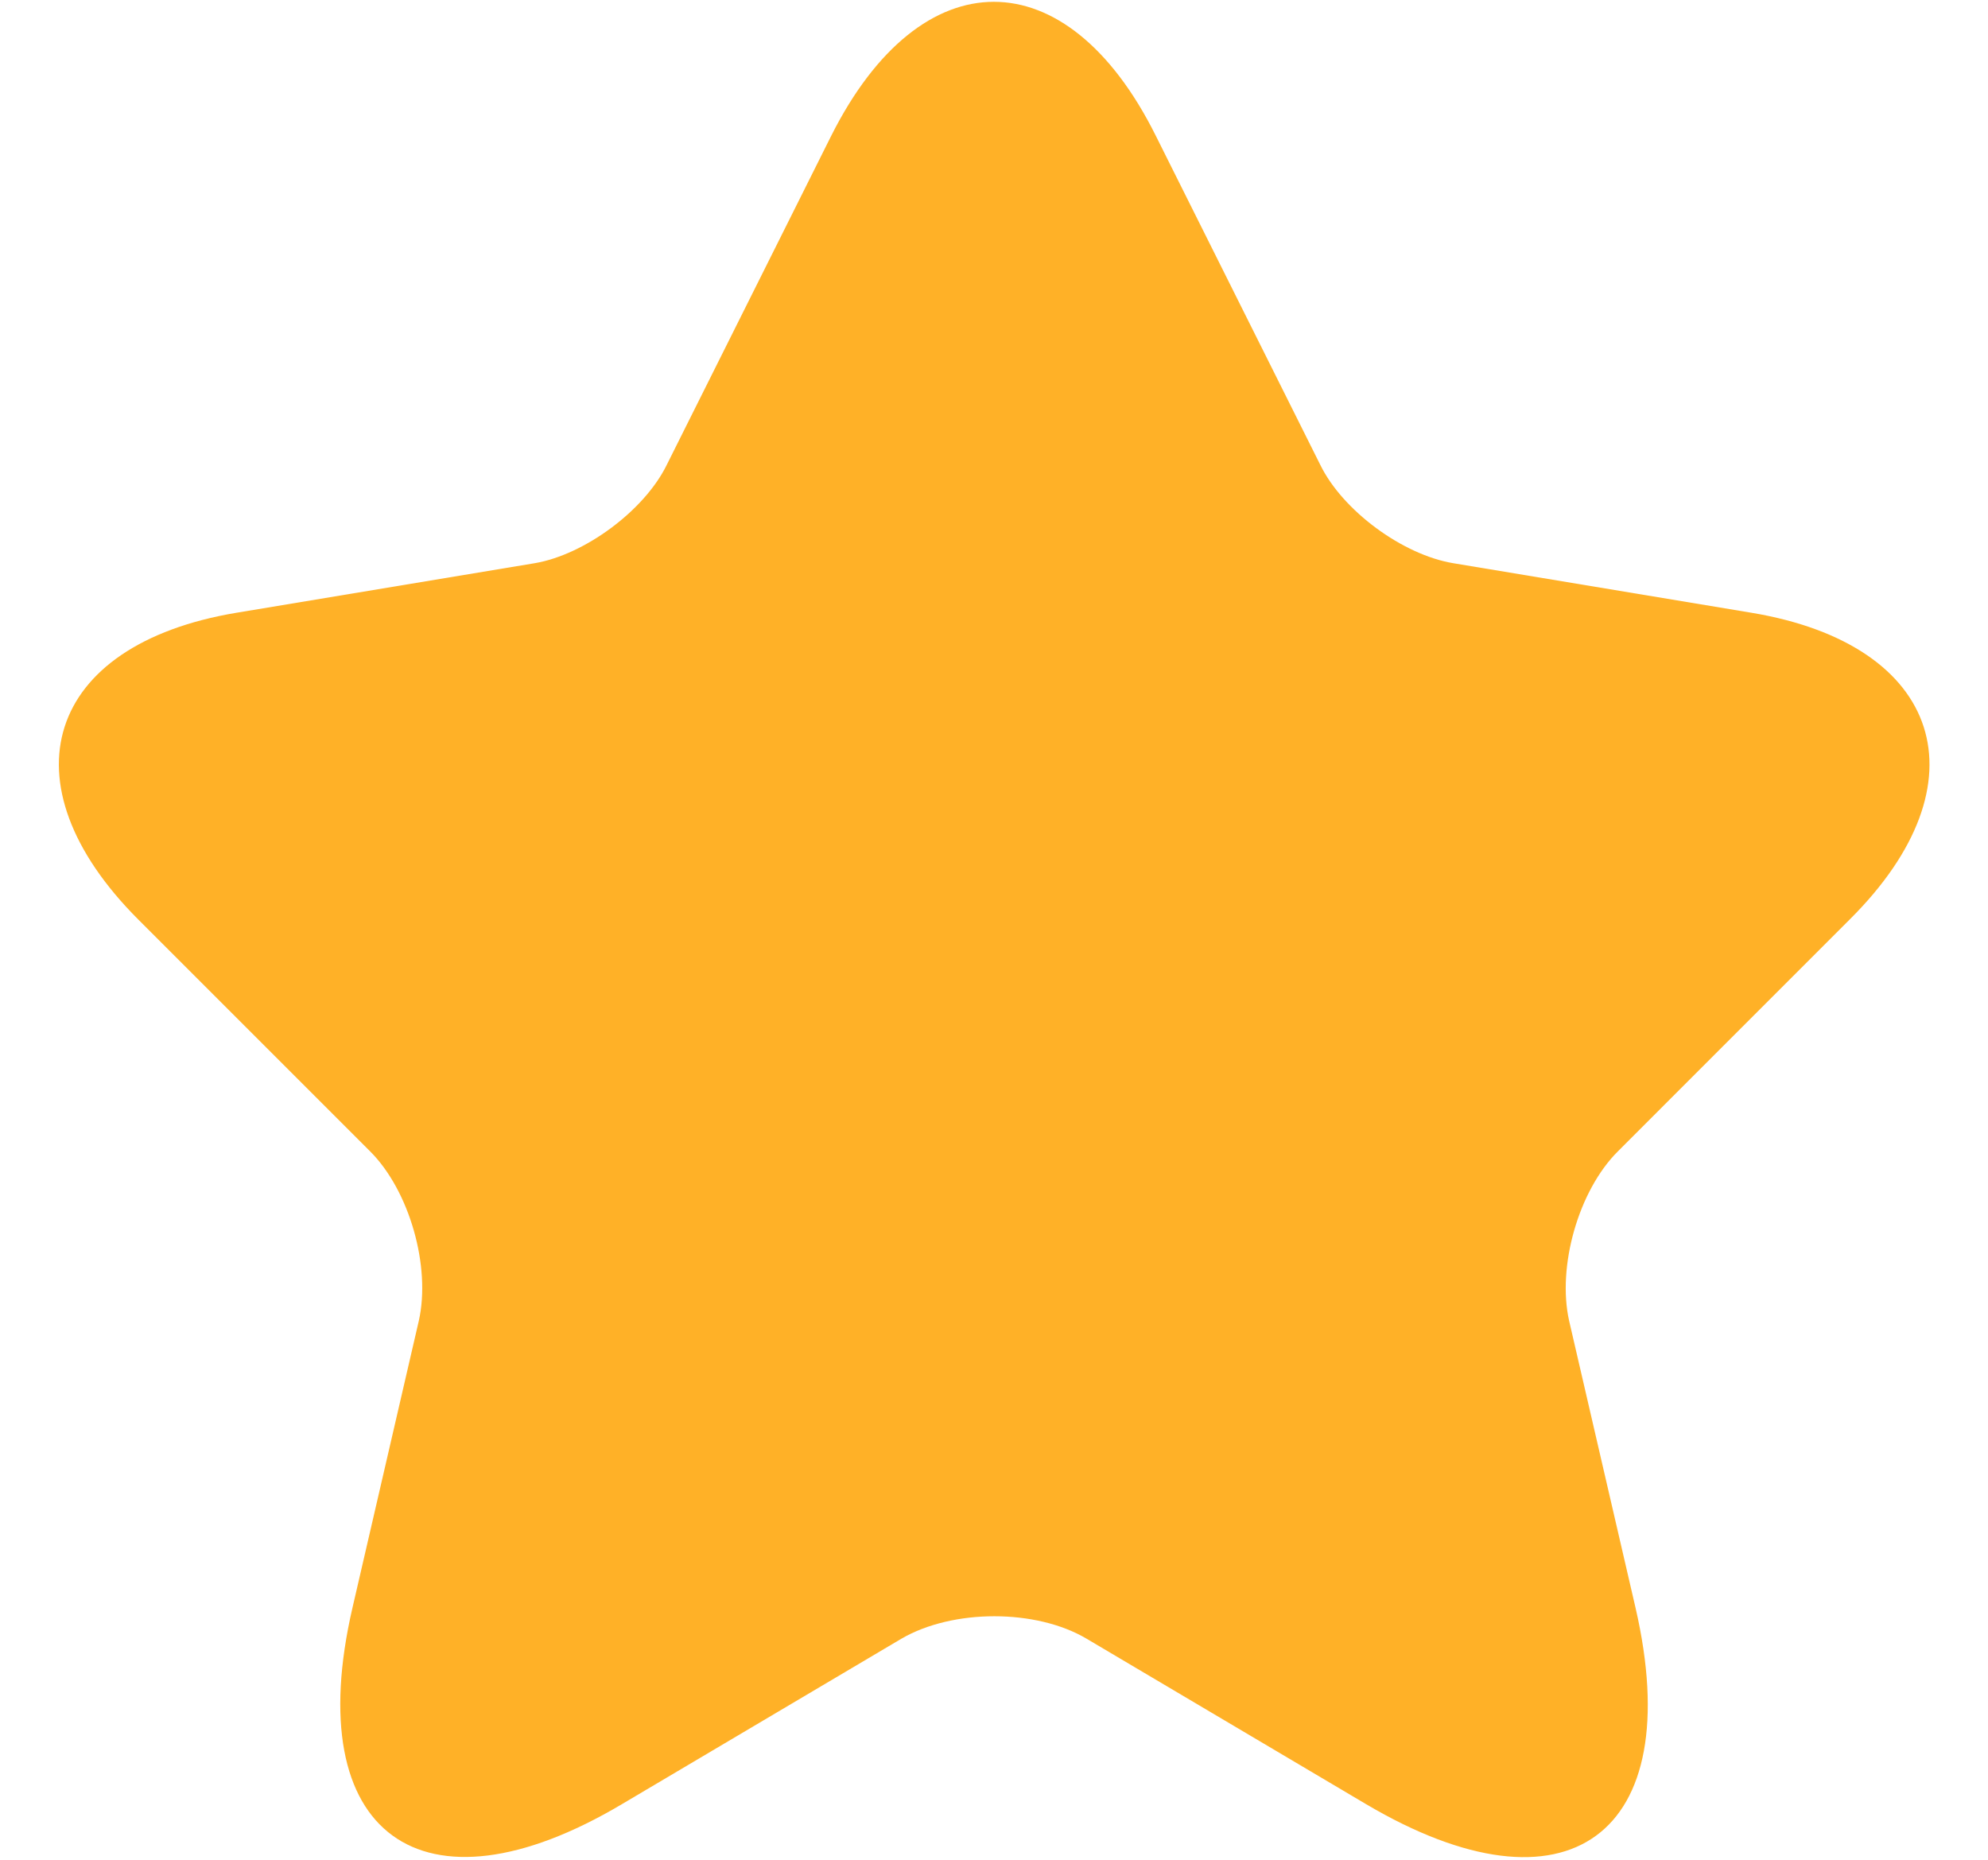 <svg width="31" height="29" viewBox="0 0 31 29" fill="none" xmlns="http://www.w3.org/2000/svg">
<path d="M18.023 2.117L20.589 7.251C20.939 7.965 21.873 8.651 22.66 8.782L27.312 9.555C30.287 10.051 30.987 12.209 28.843 14.338L25.227 17.955C24.614 18.567 24.279 19.749 24.468 20.595L25.504 25.072C26.321 28.615 24.439 29.986 21.304 28.134L16.944 25.553C16.156 25.086 14.858 25.086 14.056 25.553L9.696 28.134C6.575 29.986 4.679 28.601 5.496 25.072L6.531 20.595C6.721 19.749 6.385 18.567 5.773 17.955L2.156 14.338C0.027 12.209 0.712 10.051 3.687 9.555L8.339 8.782C9.112 8.651 10.046 7.965 10.396 7.251L12.962 2.117C14.362 -0.668 16.637 -0.668 18.023 2.117Z" fill="#FFB127"/>
</svg>
